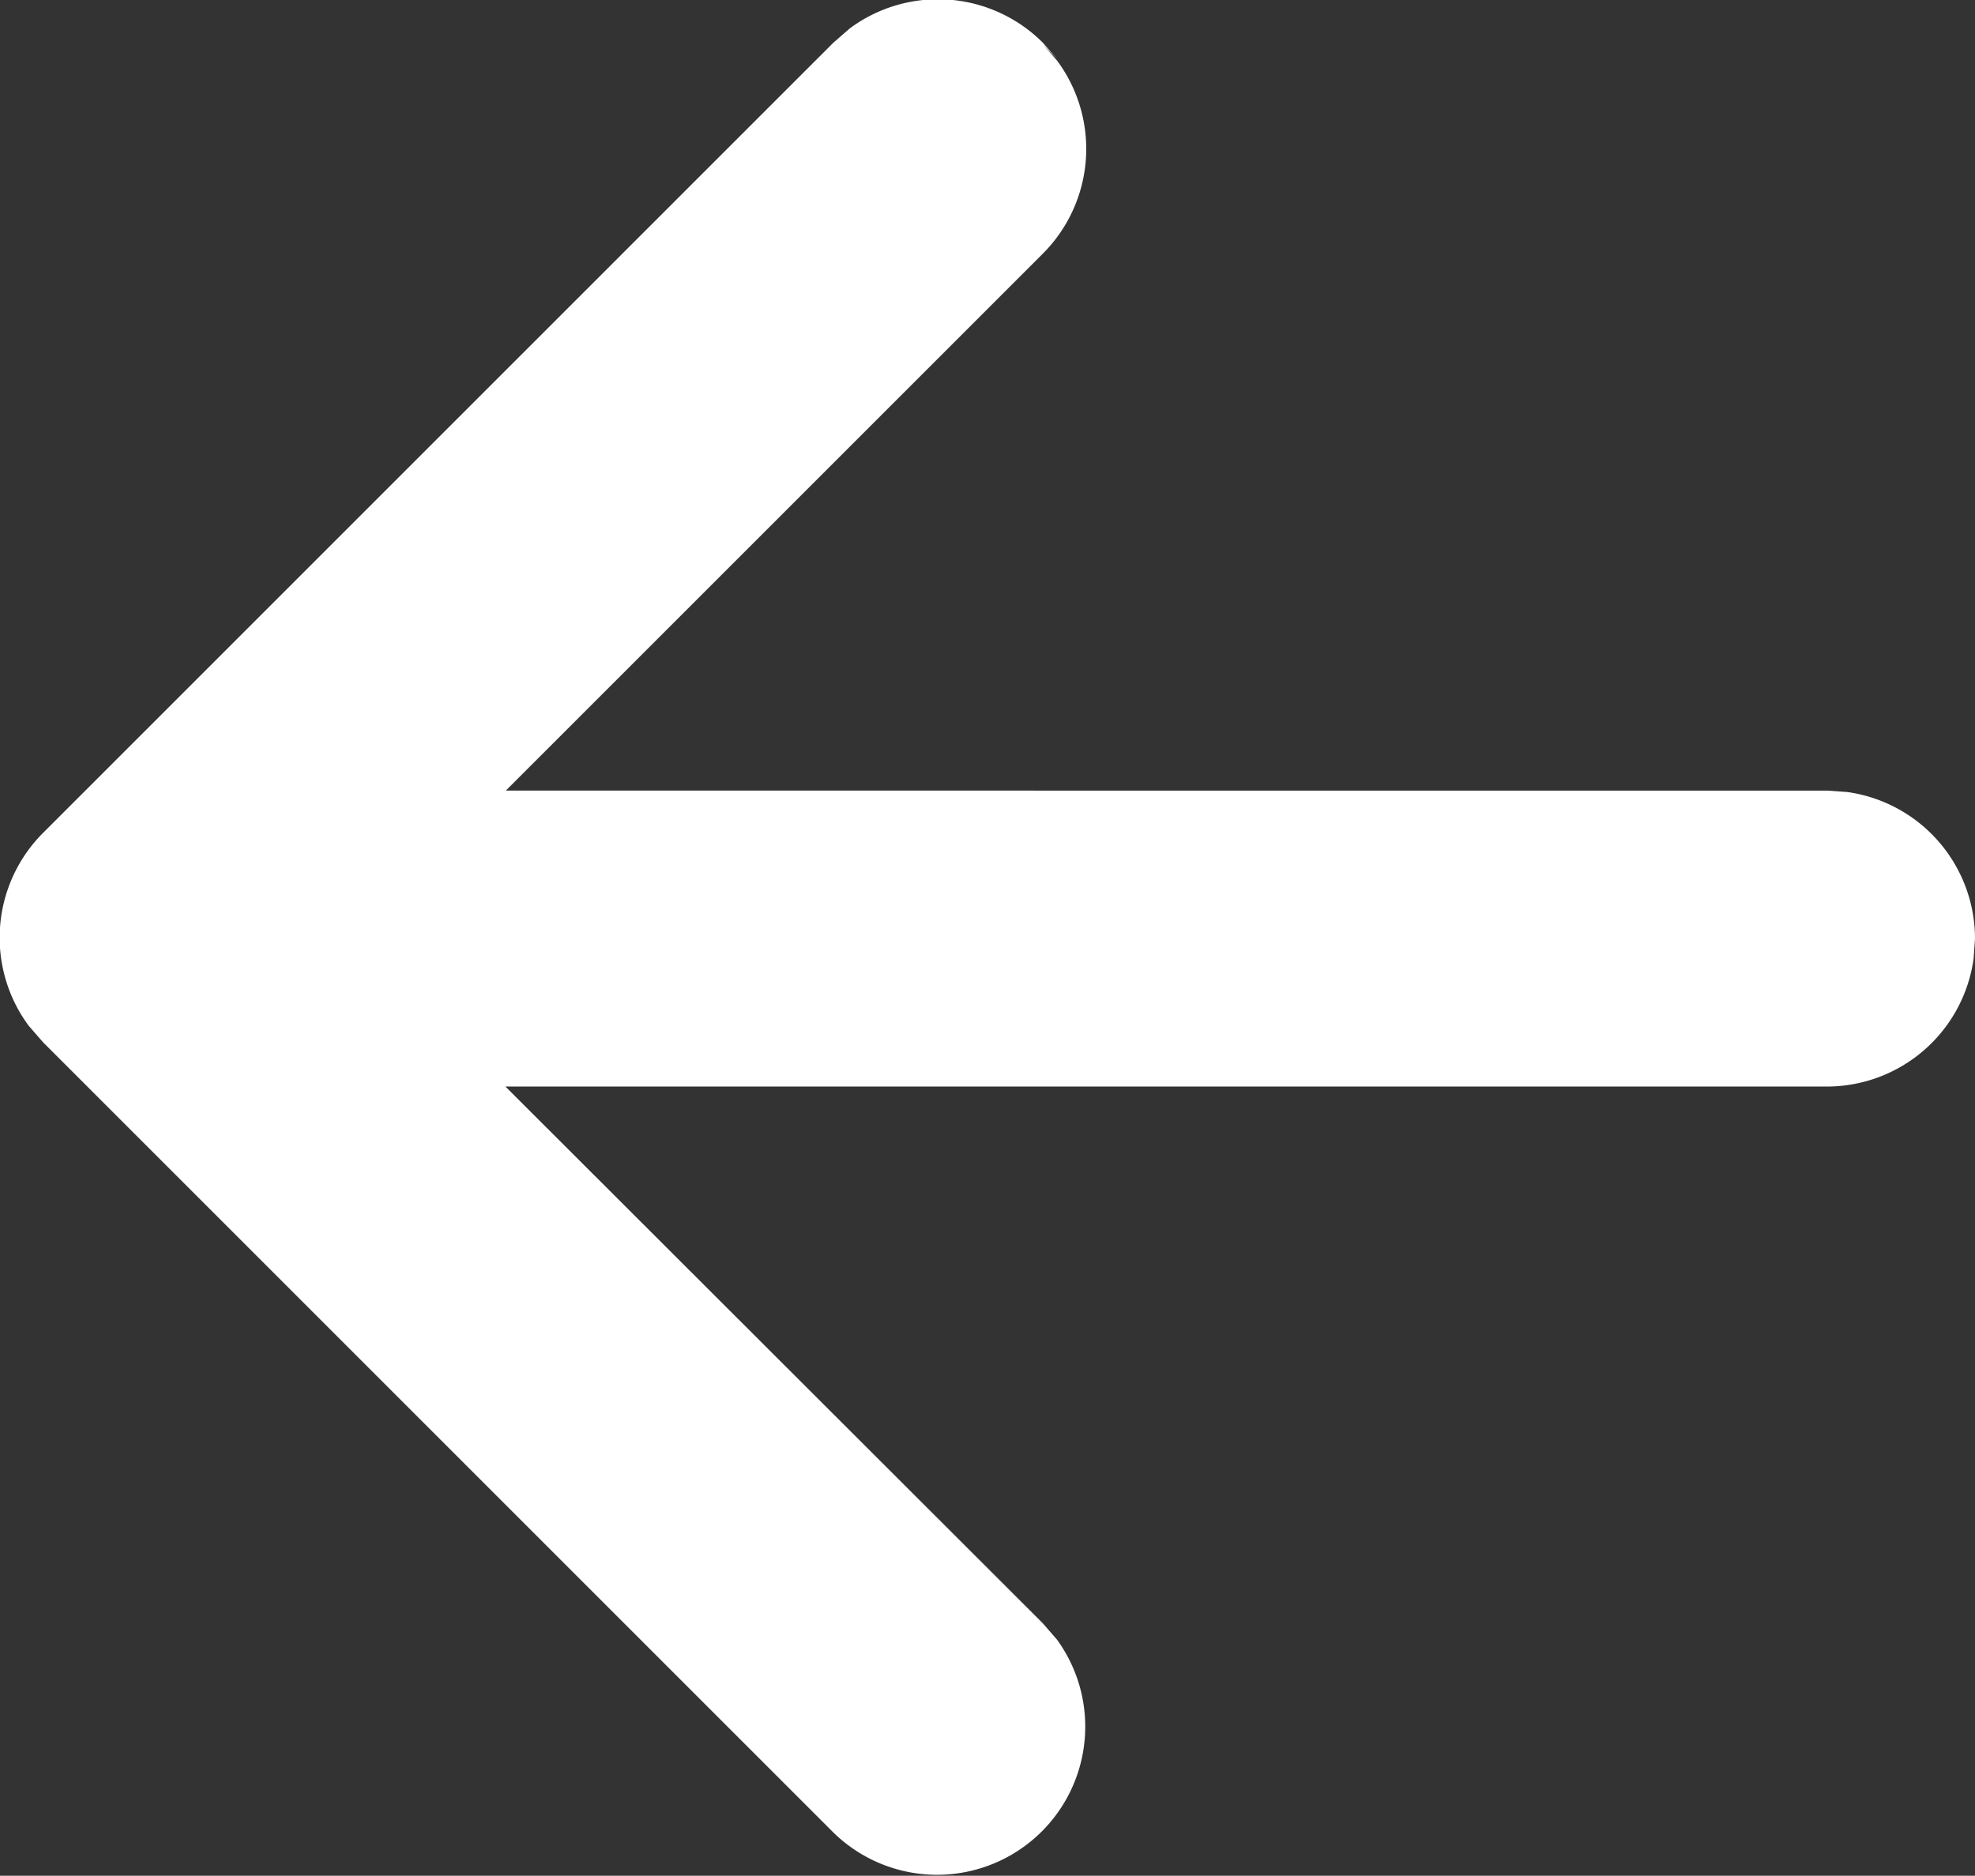 <svg xmlns="http://www.w3.org/2000/svg" width="9.996" height="9.495" viewBox="0 0 9.996 9.495">
  <rect x="0" y="0" width="9.996" height="9.495" fill="#333333" stroke="none"/>
  <g id="circle-arrow" transform="translate(448.999 -5.251)">
    <path id="Path_35" data-name="Path 35" d="M11.351,6.6l-.073-.084a.75.75,0,0,0-.976-.073l-.084.073-4,4a.75.75,0,0,0-.073.976l.073.084,4,4a.75.75,0,0,0,1.132-.976l-.073-.084L8.558,11.8h6.688a.75.75,0,0,0,.743-.648l.007-.1a.75.75,0,0,0-.648-.743l-.1-.007H8.56l2.718-2.718a.75.75,0,0,0,.073-.976l-.073-.084Z" transform="translate(-454.999 -1.049)" fill="#fff"/>
  </g>
</svg>
